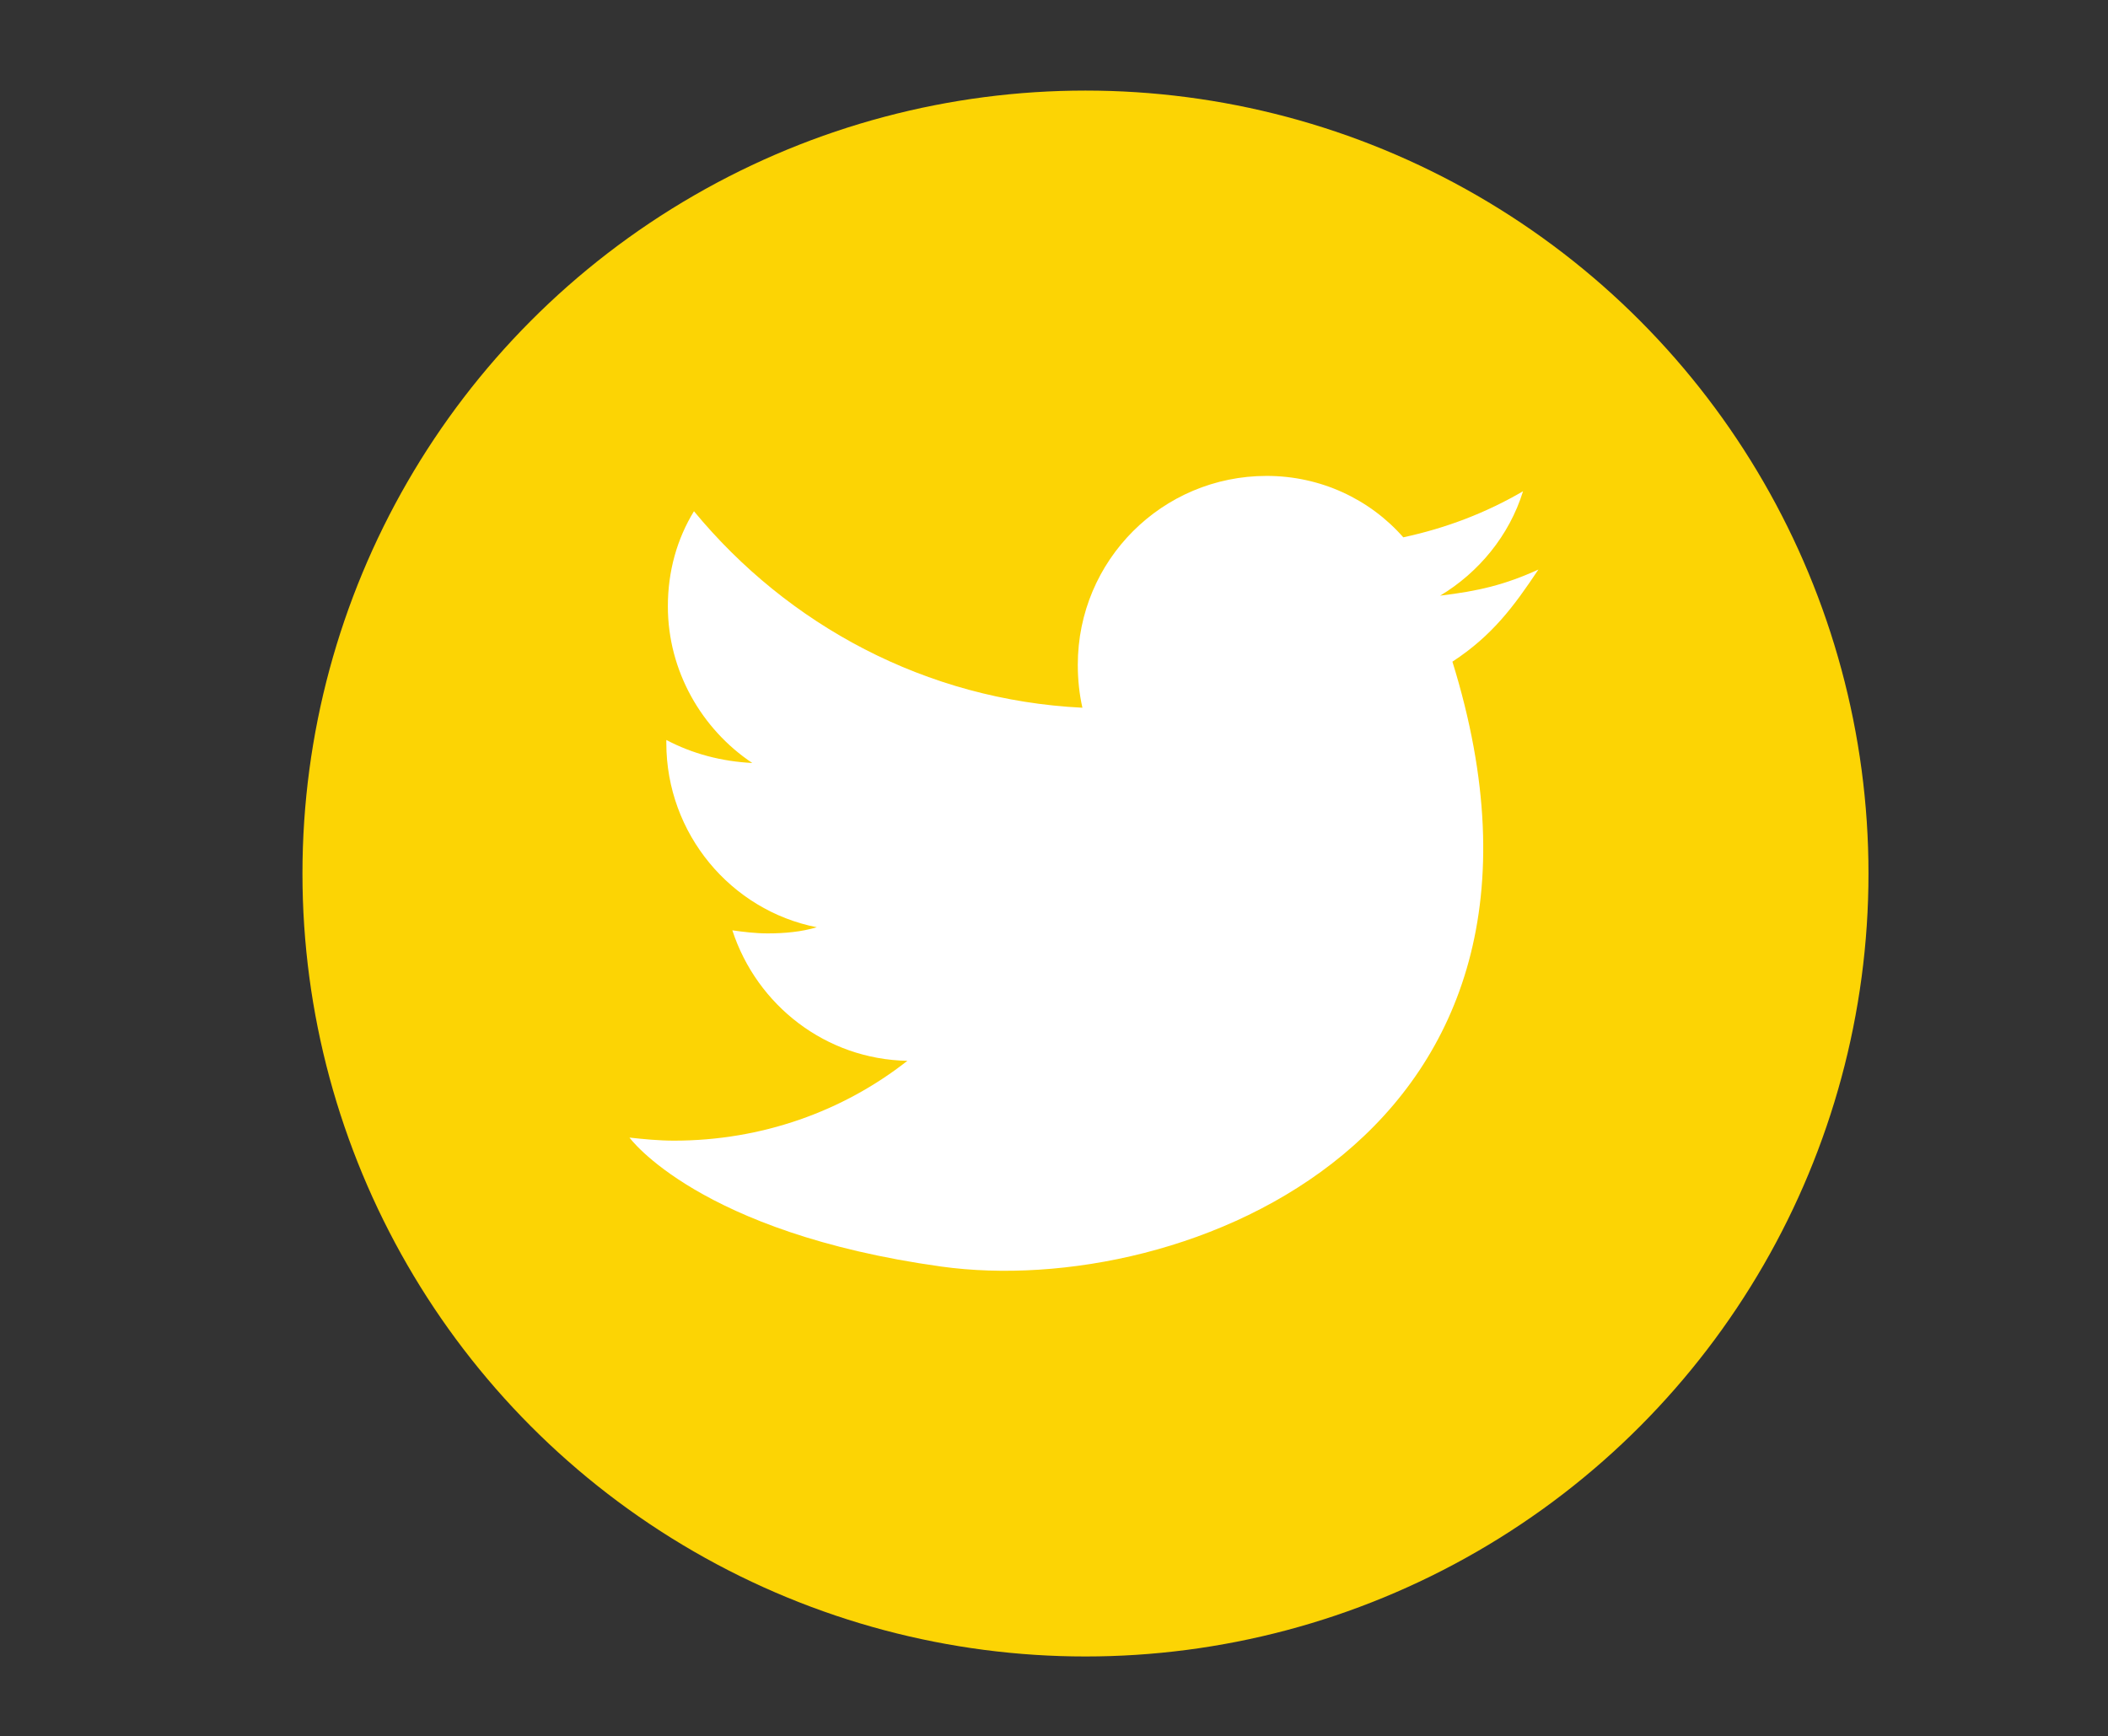 <?xml version="1.0" encoding="utf-8"?>
<!-- Generator: Adobe Illustrator 17.1.0, SVG Export Plug-In . SVG Version: 6.00 Build 0)  -->
<!DOCTYPE svg PUBLIC "-//W3C//DTD SVG 1.1//EN" "http://www.w3.org/Graphics/SVG/1.1/DTD/svg11.dtd">
<svg version="1.1" id="Layer_1" xmlns="http://www.w3.org/2000/svg" xmlns:xlink="http://www.w3.org/1999/xlink" x="0px" y="0px"
	 viewBox="0 0 137.3 113.1" enable-background="new 0 0 137.3 113.1" xml:space="preserve">
<rect x="0" y="0" width="137.3" height="113.1" fill="#333333" stroke="none"/>
<g>
	<g id="XMLID_24_">
		<g>
			<circle id="XMLID_20_" fill="#FCD404" cx="70.7" cy="56.9" r="51"/>
			<path id="XMLID_19_" fill="#FFFFFF" d="M100.2,37.1c-2.2,1-3.9,1.4-6.4,1.7c2.5-1.5,4.5-3.9,5.4-6.8c-2.4,1.4-5,2.4-7.8,3
				C89.2,32.5,86,31,82.5,31c-6.8,0-12.3,5.5-12.3,12.3c0,1,0.1,1.9,0.3,2.8c-10.2-0.5-19.2-5.4-25.3-12.8c-1.1,1.8-1.7,3.9-1.7,6.2
				c0,4.2,2.2,8,5.5,10.2c-2-0.1-3.9-0.6-5.6-1.5c0,0.1,0,0.1,0,0.2c0,5.9,4.2,10.9,9.8,12c-1,0.3-2.1,0.4-3.2,0.4
				c-0.8,0-1.6-0.1-2.3-0.2c1.6,4.9,6.1,8.4,11.4,8.5c-4.2,3.3-9.5,5.2-15.2,5.2c-1,0-2-0.1-2.9-0.2c0,0,4.5,6.2,20.3,8.4
				c15.8,2.2,42.9-8.5,33.3-39.4C97.2,41.4,98.6,39.5,100.2,37.1z"/>
		</g>
	</g>
</g>
</svg>
